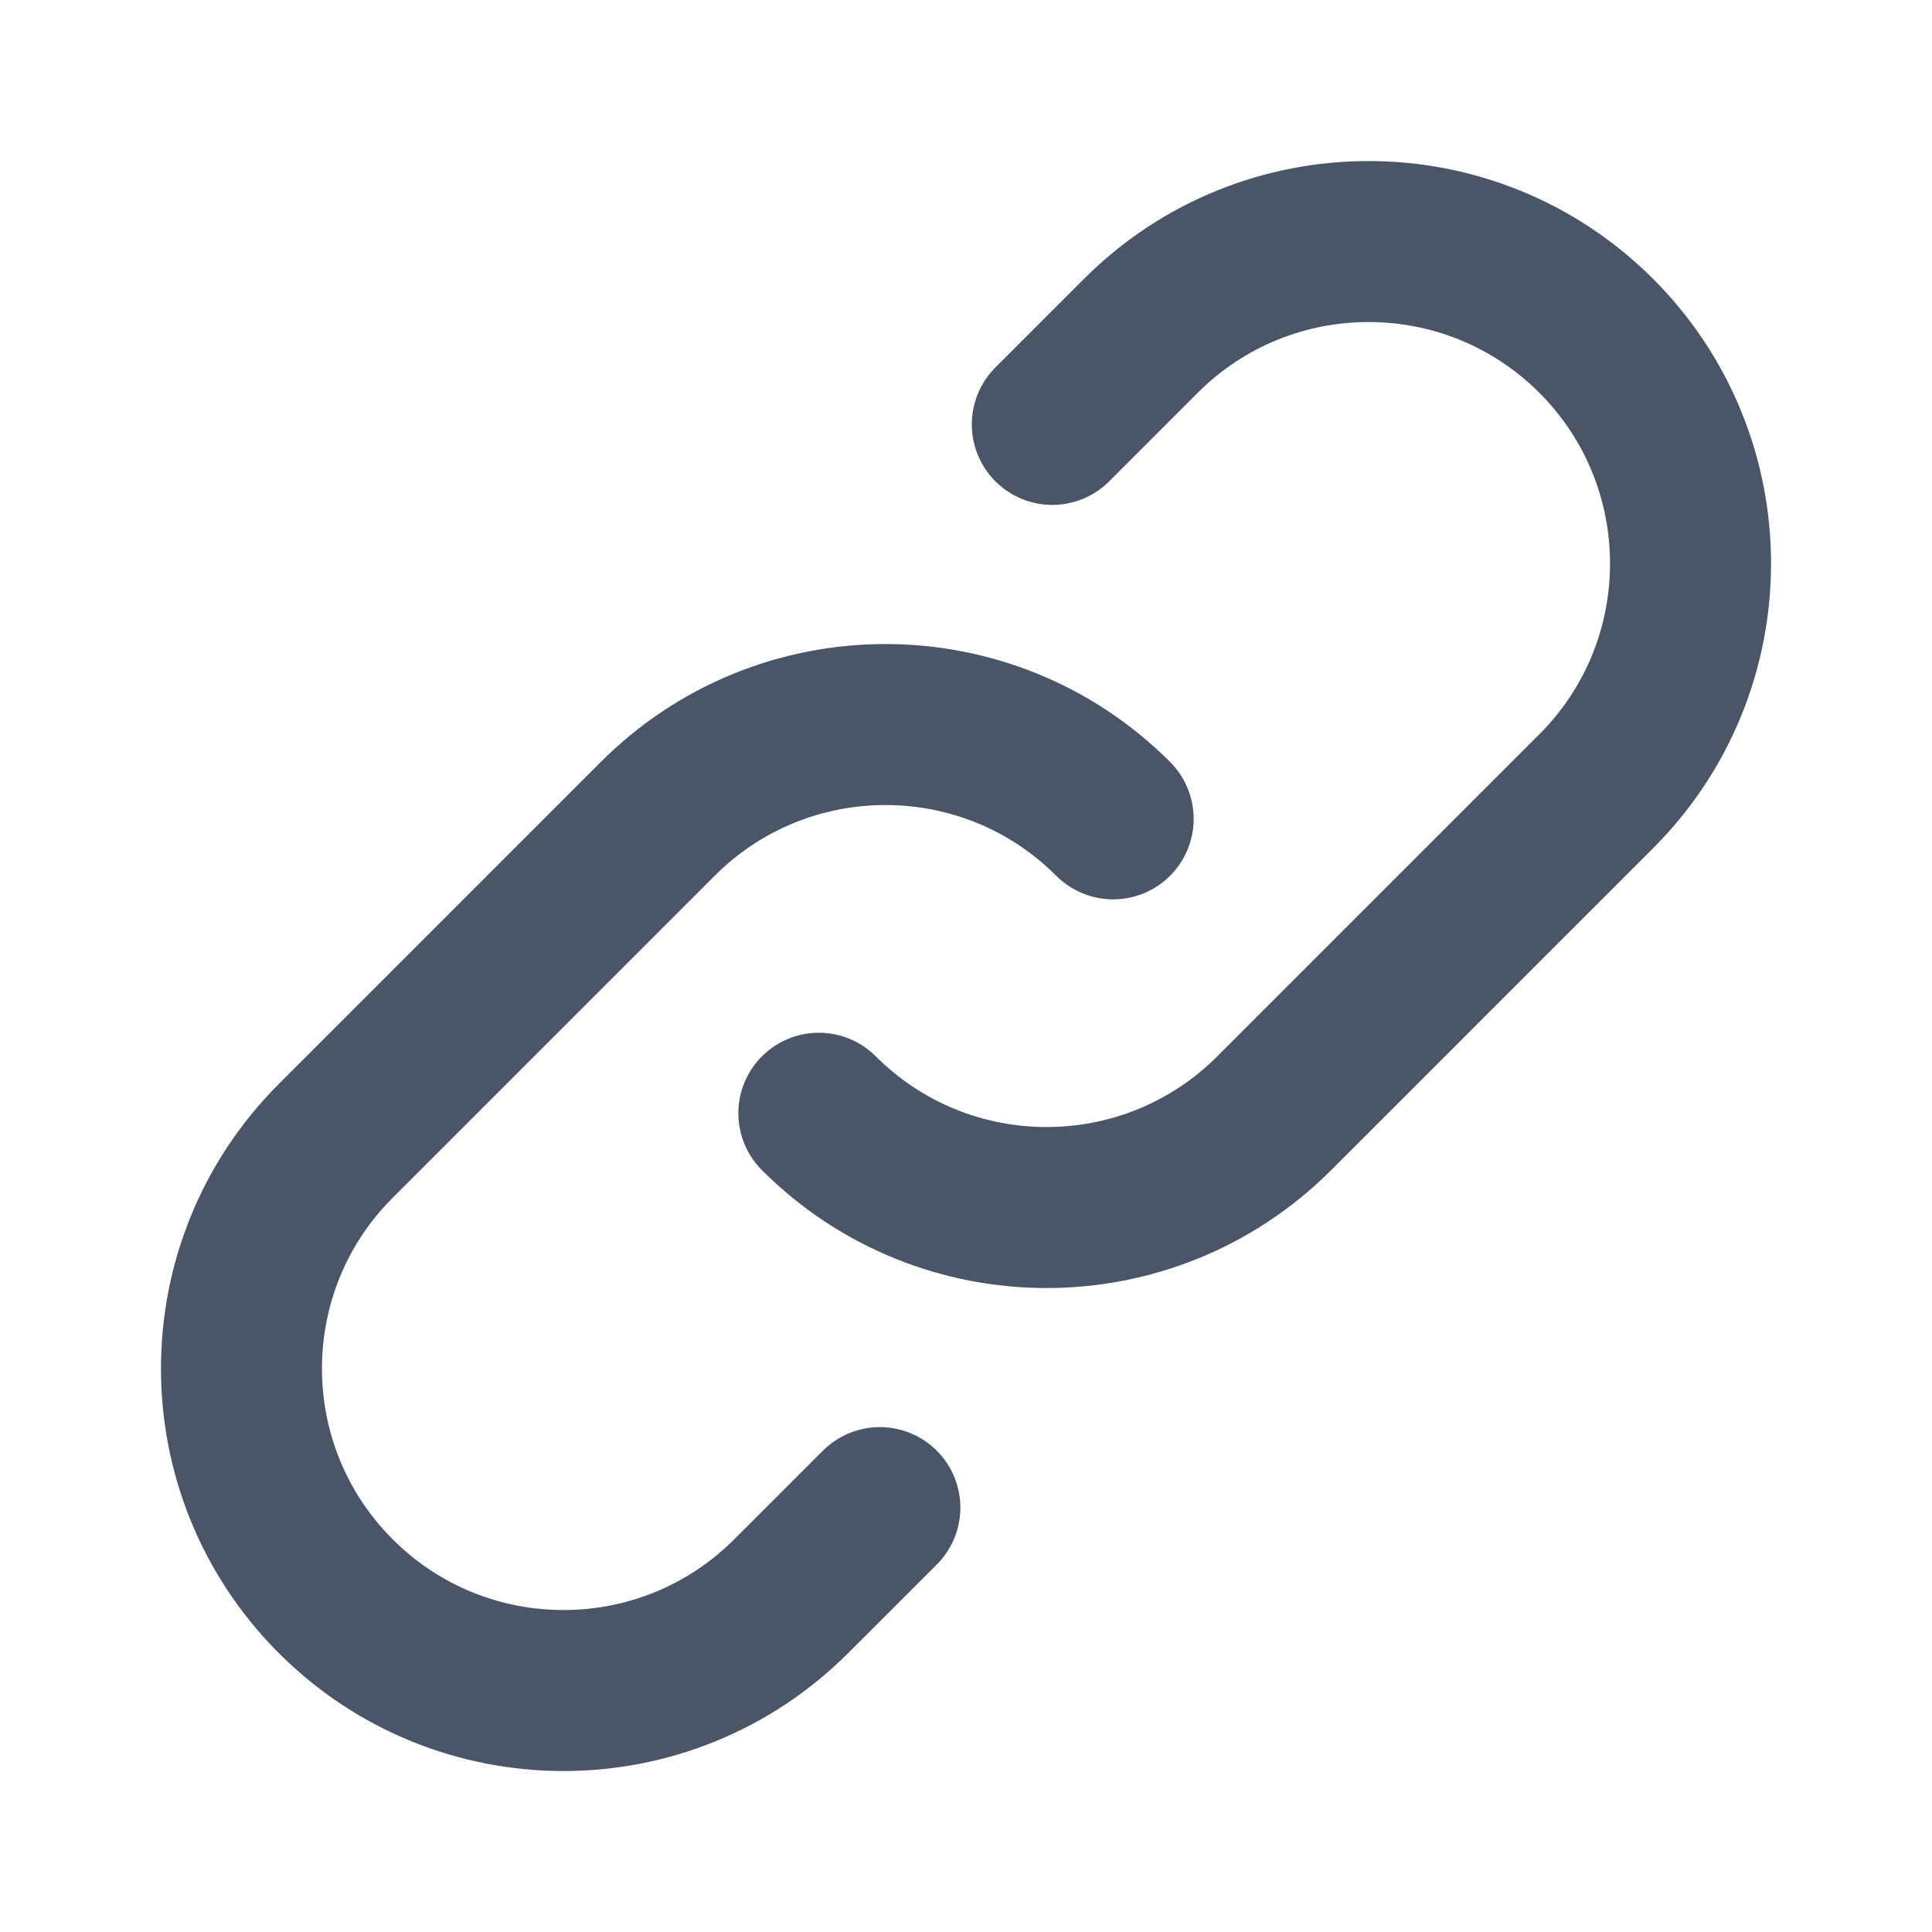 <svg fill="none" height="24" viewBox="0 0 24 24" width="24" xmlns="http://www.w3.org/2000/svg"><path d="m13.828 10.172c-1.562-1.562-4.095-1.562-5.657 0l-4 4c-1.562 1.562-1.562 4.095 0 5.657 1.562 1.562 4.095 1.562 5.657 0l1.102-1.101m-.758-4.899c1.562 1.562 4.095 1.562 5.657 0l4-4c1.562-1.562 1.562-4.095 0-5.657-1.562-1.562-4.095-1.562-5.657 0l-1.1 1.1" stroke="#4a5568" stroke-linecap="round" stroke-linejoin="round" stroke-width="2"/></svg>